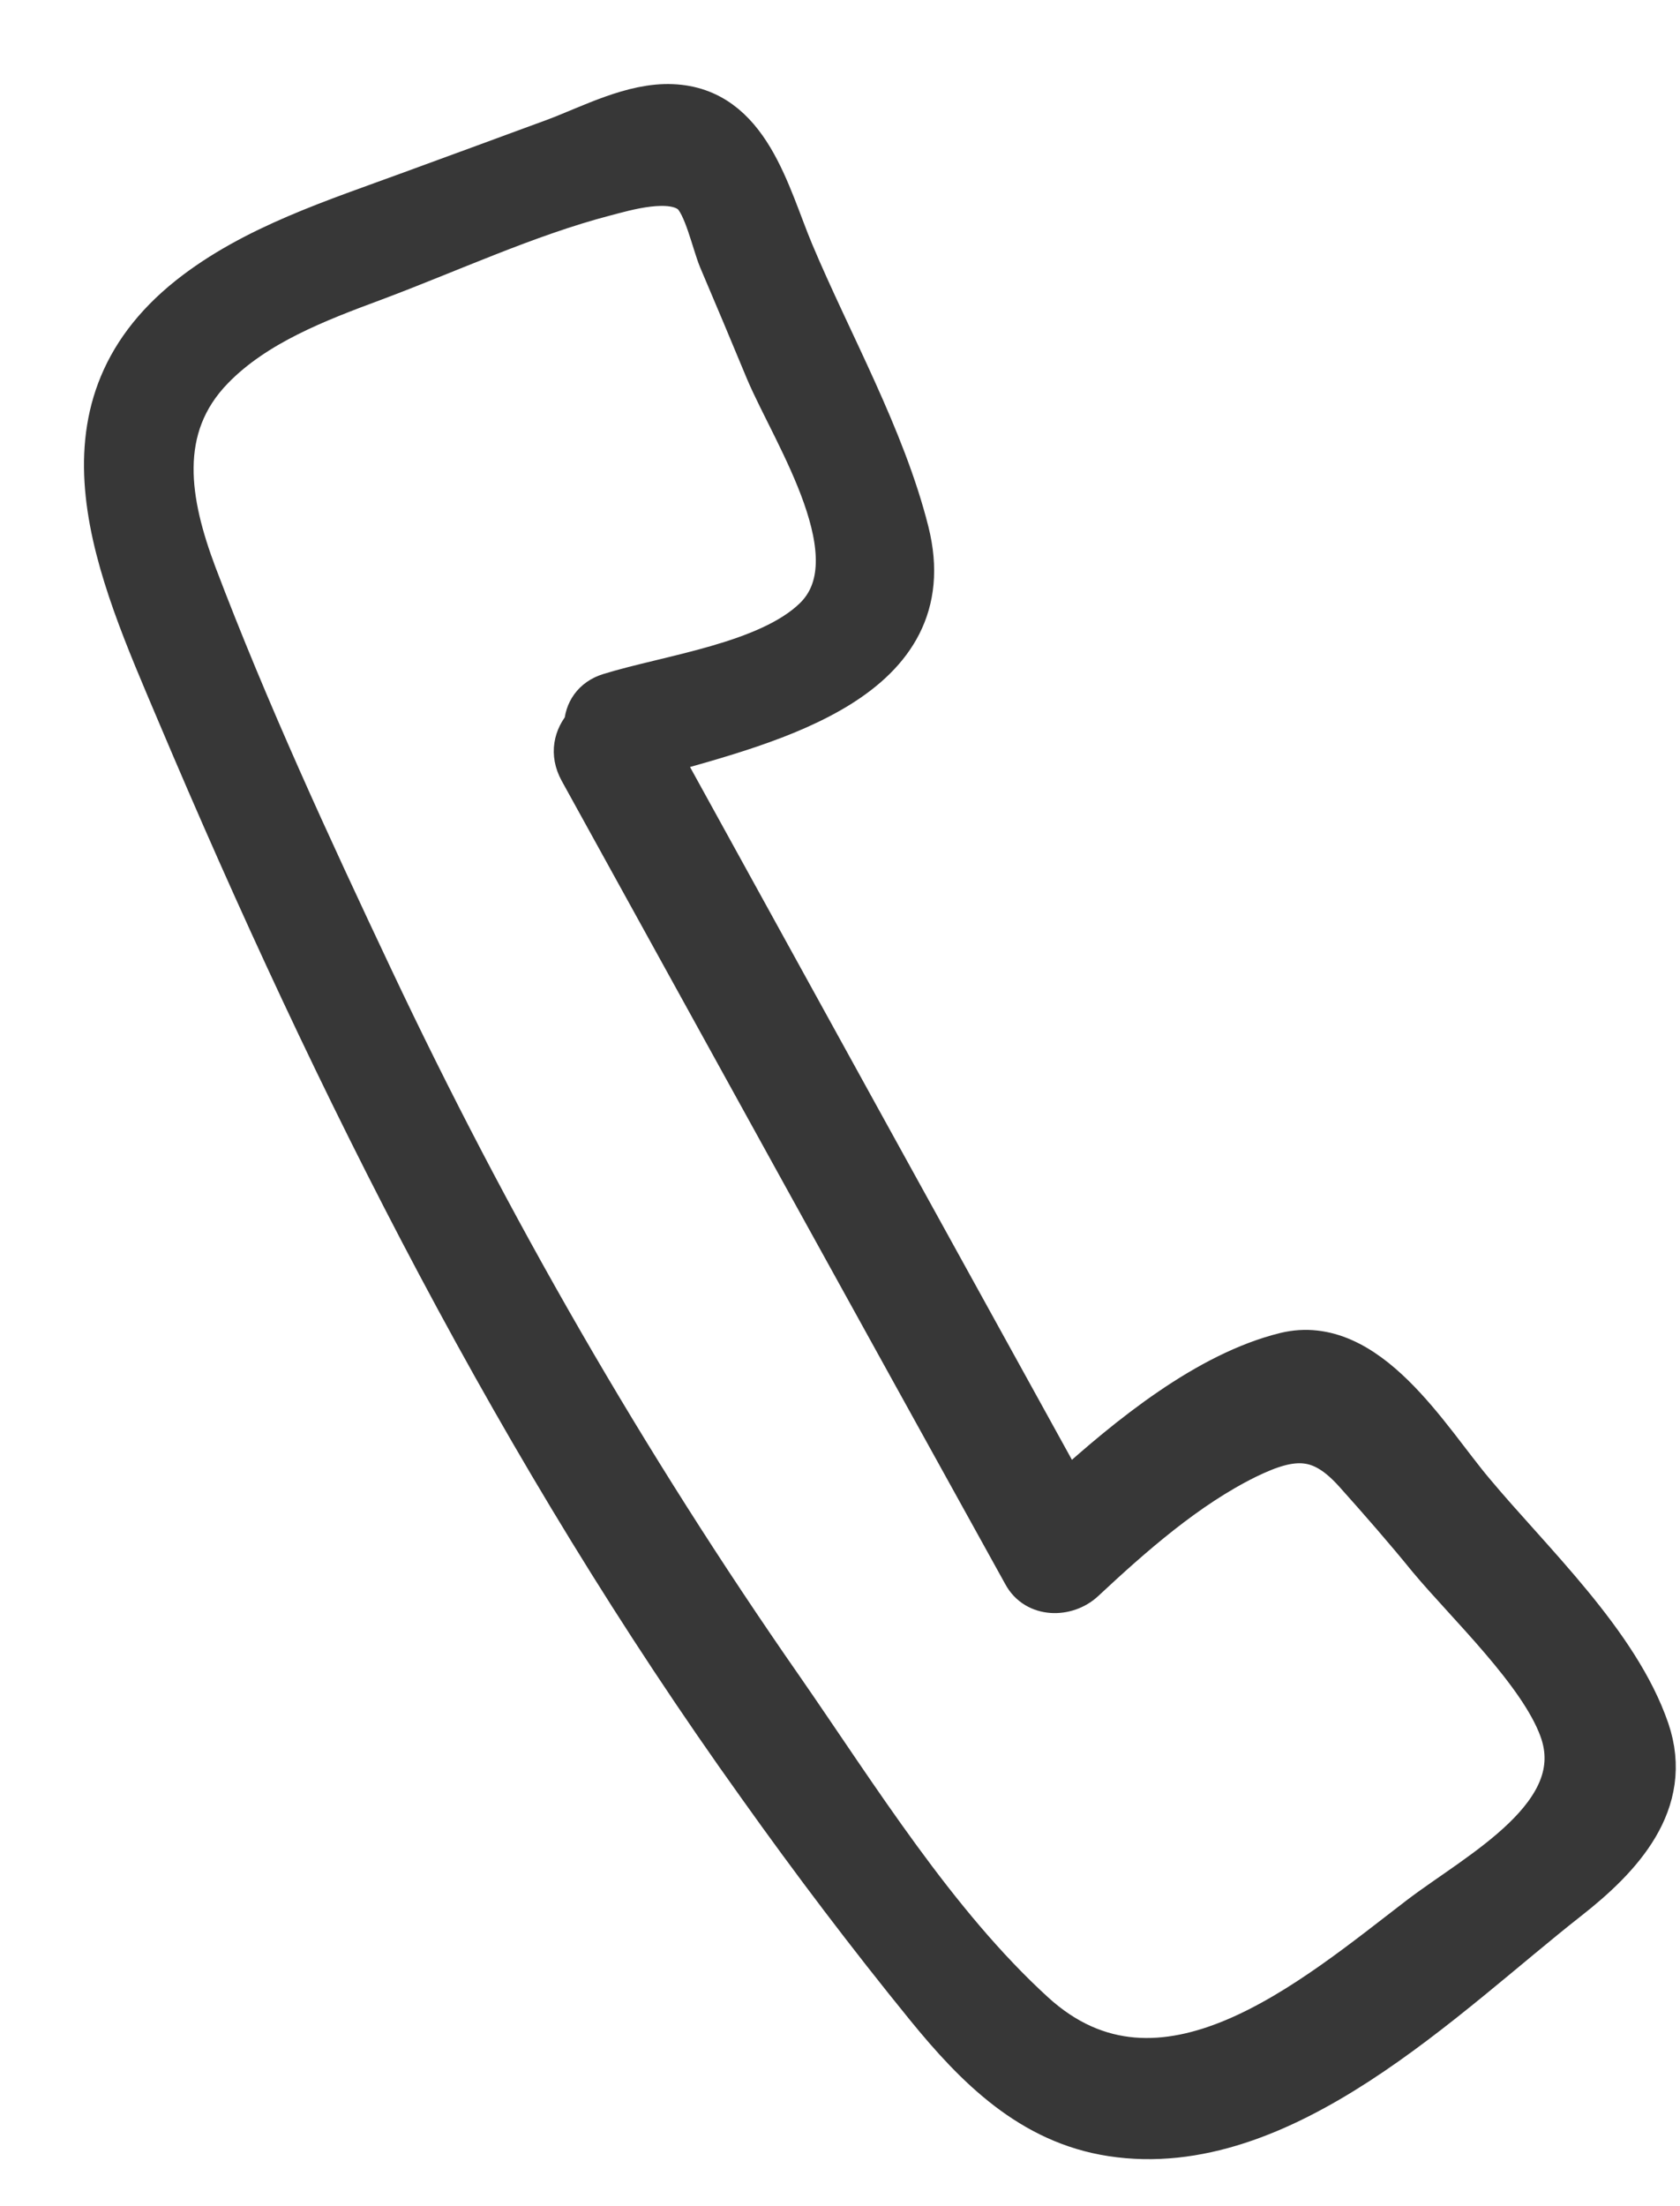<?xml version="1.0" encoding="UTF-8"?>
<svg xmlns="http://www.w3.org/2000/svg" xmlns:xlink="http://www.w3.org/1999/xlink" width="16px" height="21px" viewBox="0 0 16 21" version="1.1">
    <!-- Generator: Sketch 45.2 (43514) - http://www.bohemiancoding.com/sketch -->
    <title>Fill 1</title>
    <desc>Created with Sketch.</desc>
    <defs/>
    <g id="Index" stroke="none" stroke-width="1" fill="none" fill-rule="evenodd">
        <g id="Sticky-Header" transform="translate(-1329, -20)" stroke="#373737" stroke-width="0.4" fill="#373737">
            <path d="M1338.846,39.159 C1337.912,38.307 1337.17,37.106 1336.453,36.072 C1334.96,33.93 1333.658,31.668 1332.543,29.306 C1331.949,28.049 1331.358,26.769 1330.864,25.467 C1330.61,24.791 1330.476,24.074 1331.029,23.507 C1331.437,23.088 1332.024,22.865 1332.56,22.666 C1333.277,22.398 1334.019,22.052 1334.757,21.859 C1334.953,21.808 1335.392,21.674 1335.588,21.842 C1335.711,21.949 1335.787,22.309 1335.852,22.467 C1336.003,22.821 1336.151,23.174 1336.298,23.528 C1336.556,24.139 1337.349,25.32 1336.752,25.89 C1336.309,26.315 1335.371,26.432 1334.805,26.607 C1334.647,26.655 1334.575,26.779 1334.572,26.906 C1334.475,27.016 1334.434,27.17 1334.524,27.335 C1335.931,29.886 1337.339,32.437 1338.75,34.984 C1338.866,35.2 1339.158,35.2 1339.323,35.046 C1339.783,34.617 1340.301,34.16 1340.871,33.879 C1341.321,33.659 1341.582,33.659 1341.905,34.019 C1342.145,34.287 1342.382,34.558 1342.608,34.836 C1342.969,35.269 1343.662,35.921 1343.858,36.457 C1344.16,37.27 1343.072,37.823 1342.516,38.249 C1341.503,39.025 1340.061,40.268 1338.846,39.159 Z M1343.031,34.201 C1342.608,33.7 1342.025,32.691 1341.239,32.883 C1340.501,33.065 1339.756,33.666 1339.155,34.212 C1337.86,31.867 1336.566,29.522 1335.275,27.177 C1336.35,26.872 1338.001,26.47 1337.648,25.062 C1337.421,24.159 1336.913,23.263 1336.552,22.405 C1336.319,21.852 1336.137,21.032 1335.402,21.001 C1335.025,20.984 1334.626,21.197 1334.29,21.324 C1333.833,21.492 1333.377,21.66 1332.917,21.828 C1332.196,22.093 1331.413,22.34 1330.802,22.824 C1329.425,23.919 1330.119,25.433 1330.689,26.779 C1332.206,30.366 1333.947,33.824 1336.223,36.999 C1336.734,37.717 1337.267,38.421 1337.823,39.104 C1338.293,39.681 1338.818,40.209 1339.587,40.326 C1341.218,40.577 1342.766,38.997 1343.934,38.081 C1344.438,37.686 1344.936,37.161 1344.699,36.467 C1344.414,35.636 1343.587,34.867 1343.031,34.201 Z" id="Fill-1"/>
        </g>
    </g>
</svg>
